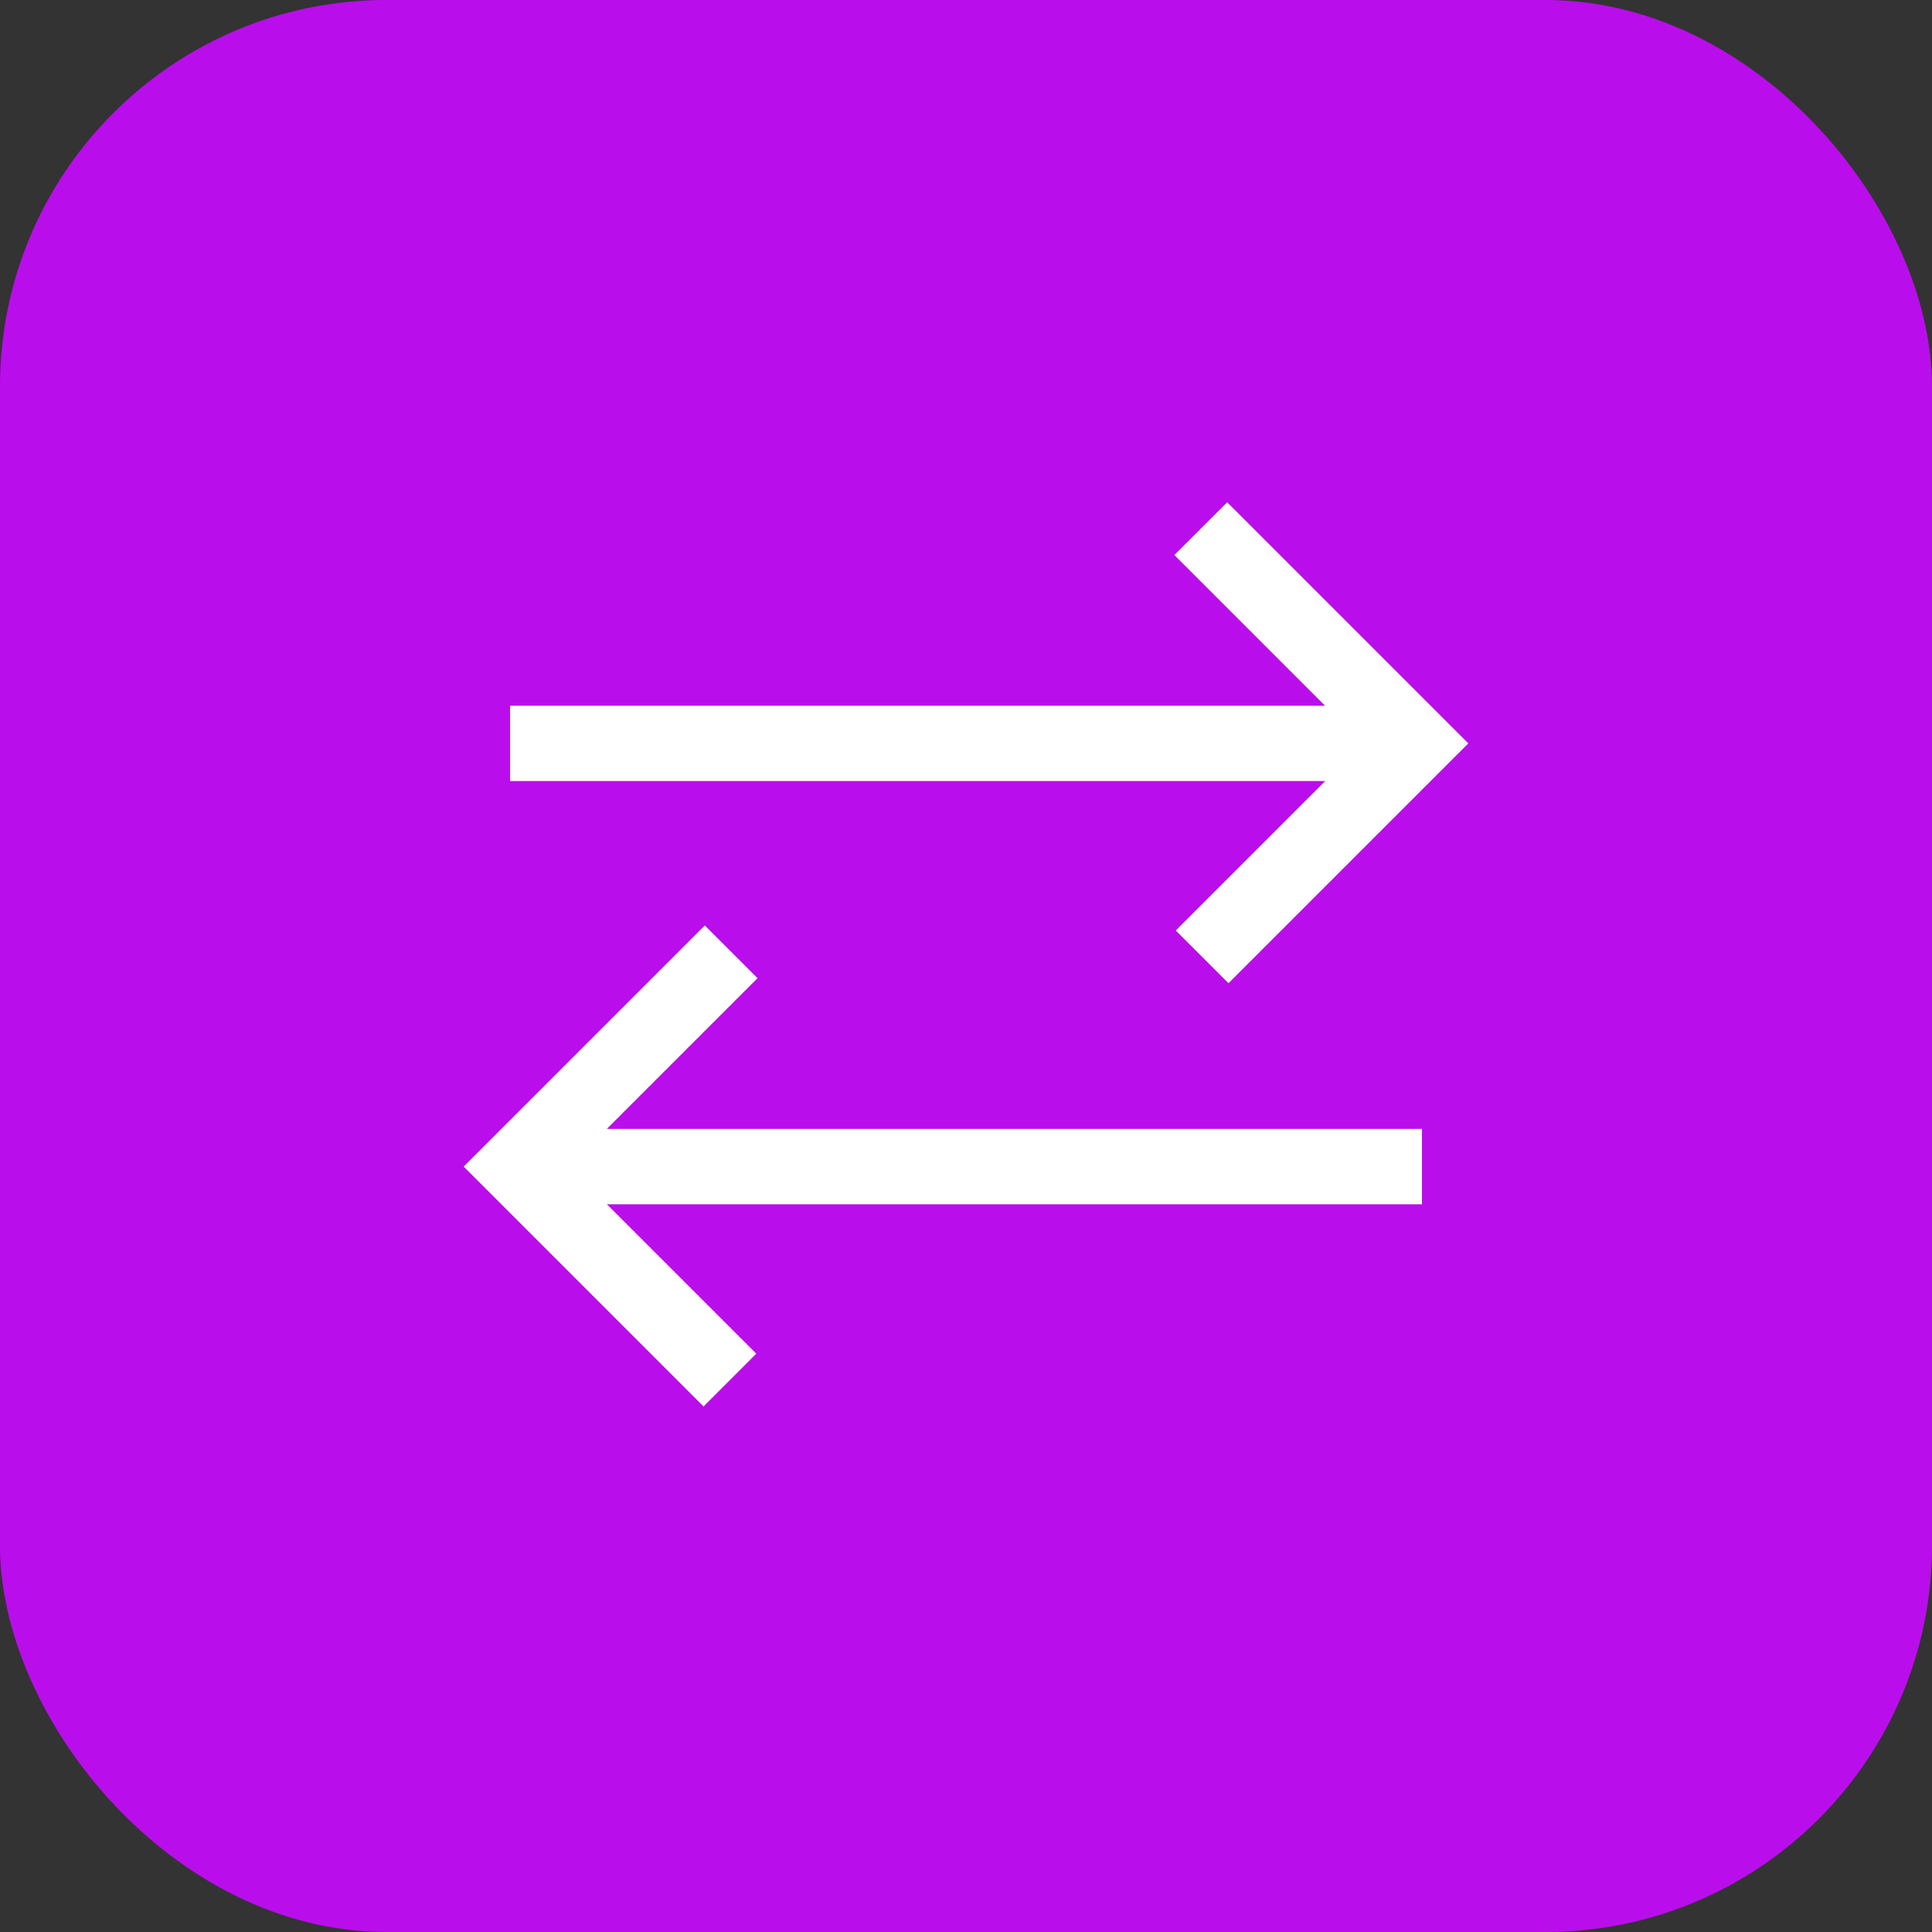 <svg id="App_Direction_Area" data-name="App_Direction Area" xmlns="http://www.w3.org/2000/svg" width="50" height="50" viewBox="0 0 50 50">
  <rect x="0" y="0" width="50" height="50" fill="#333333" stroke="none"/>
  <rect id="Application_Icon_6" data-name="Application Icon_6" width="50" height="50" rx="10" fill="#ba0dec"/>
  <path id="sync_alt_FILL1_wght400_GRAD0_opsz48" d="M86.208,239.4,80,233.192l6.24-6.24,1.365,1.365-3.9,3.9H104.8v1.95H83.705l3.868,3.867Zm13.585-10.953-1.365-1.365,3.868-3.867H81.2v-1.95h21.092l-3.9-3.9L99.76,216l6.24,6.24Z" transform="translate(-68 -203.001)" fill="#fff"/>
</svg>
